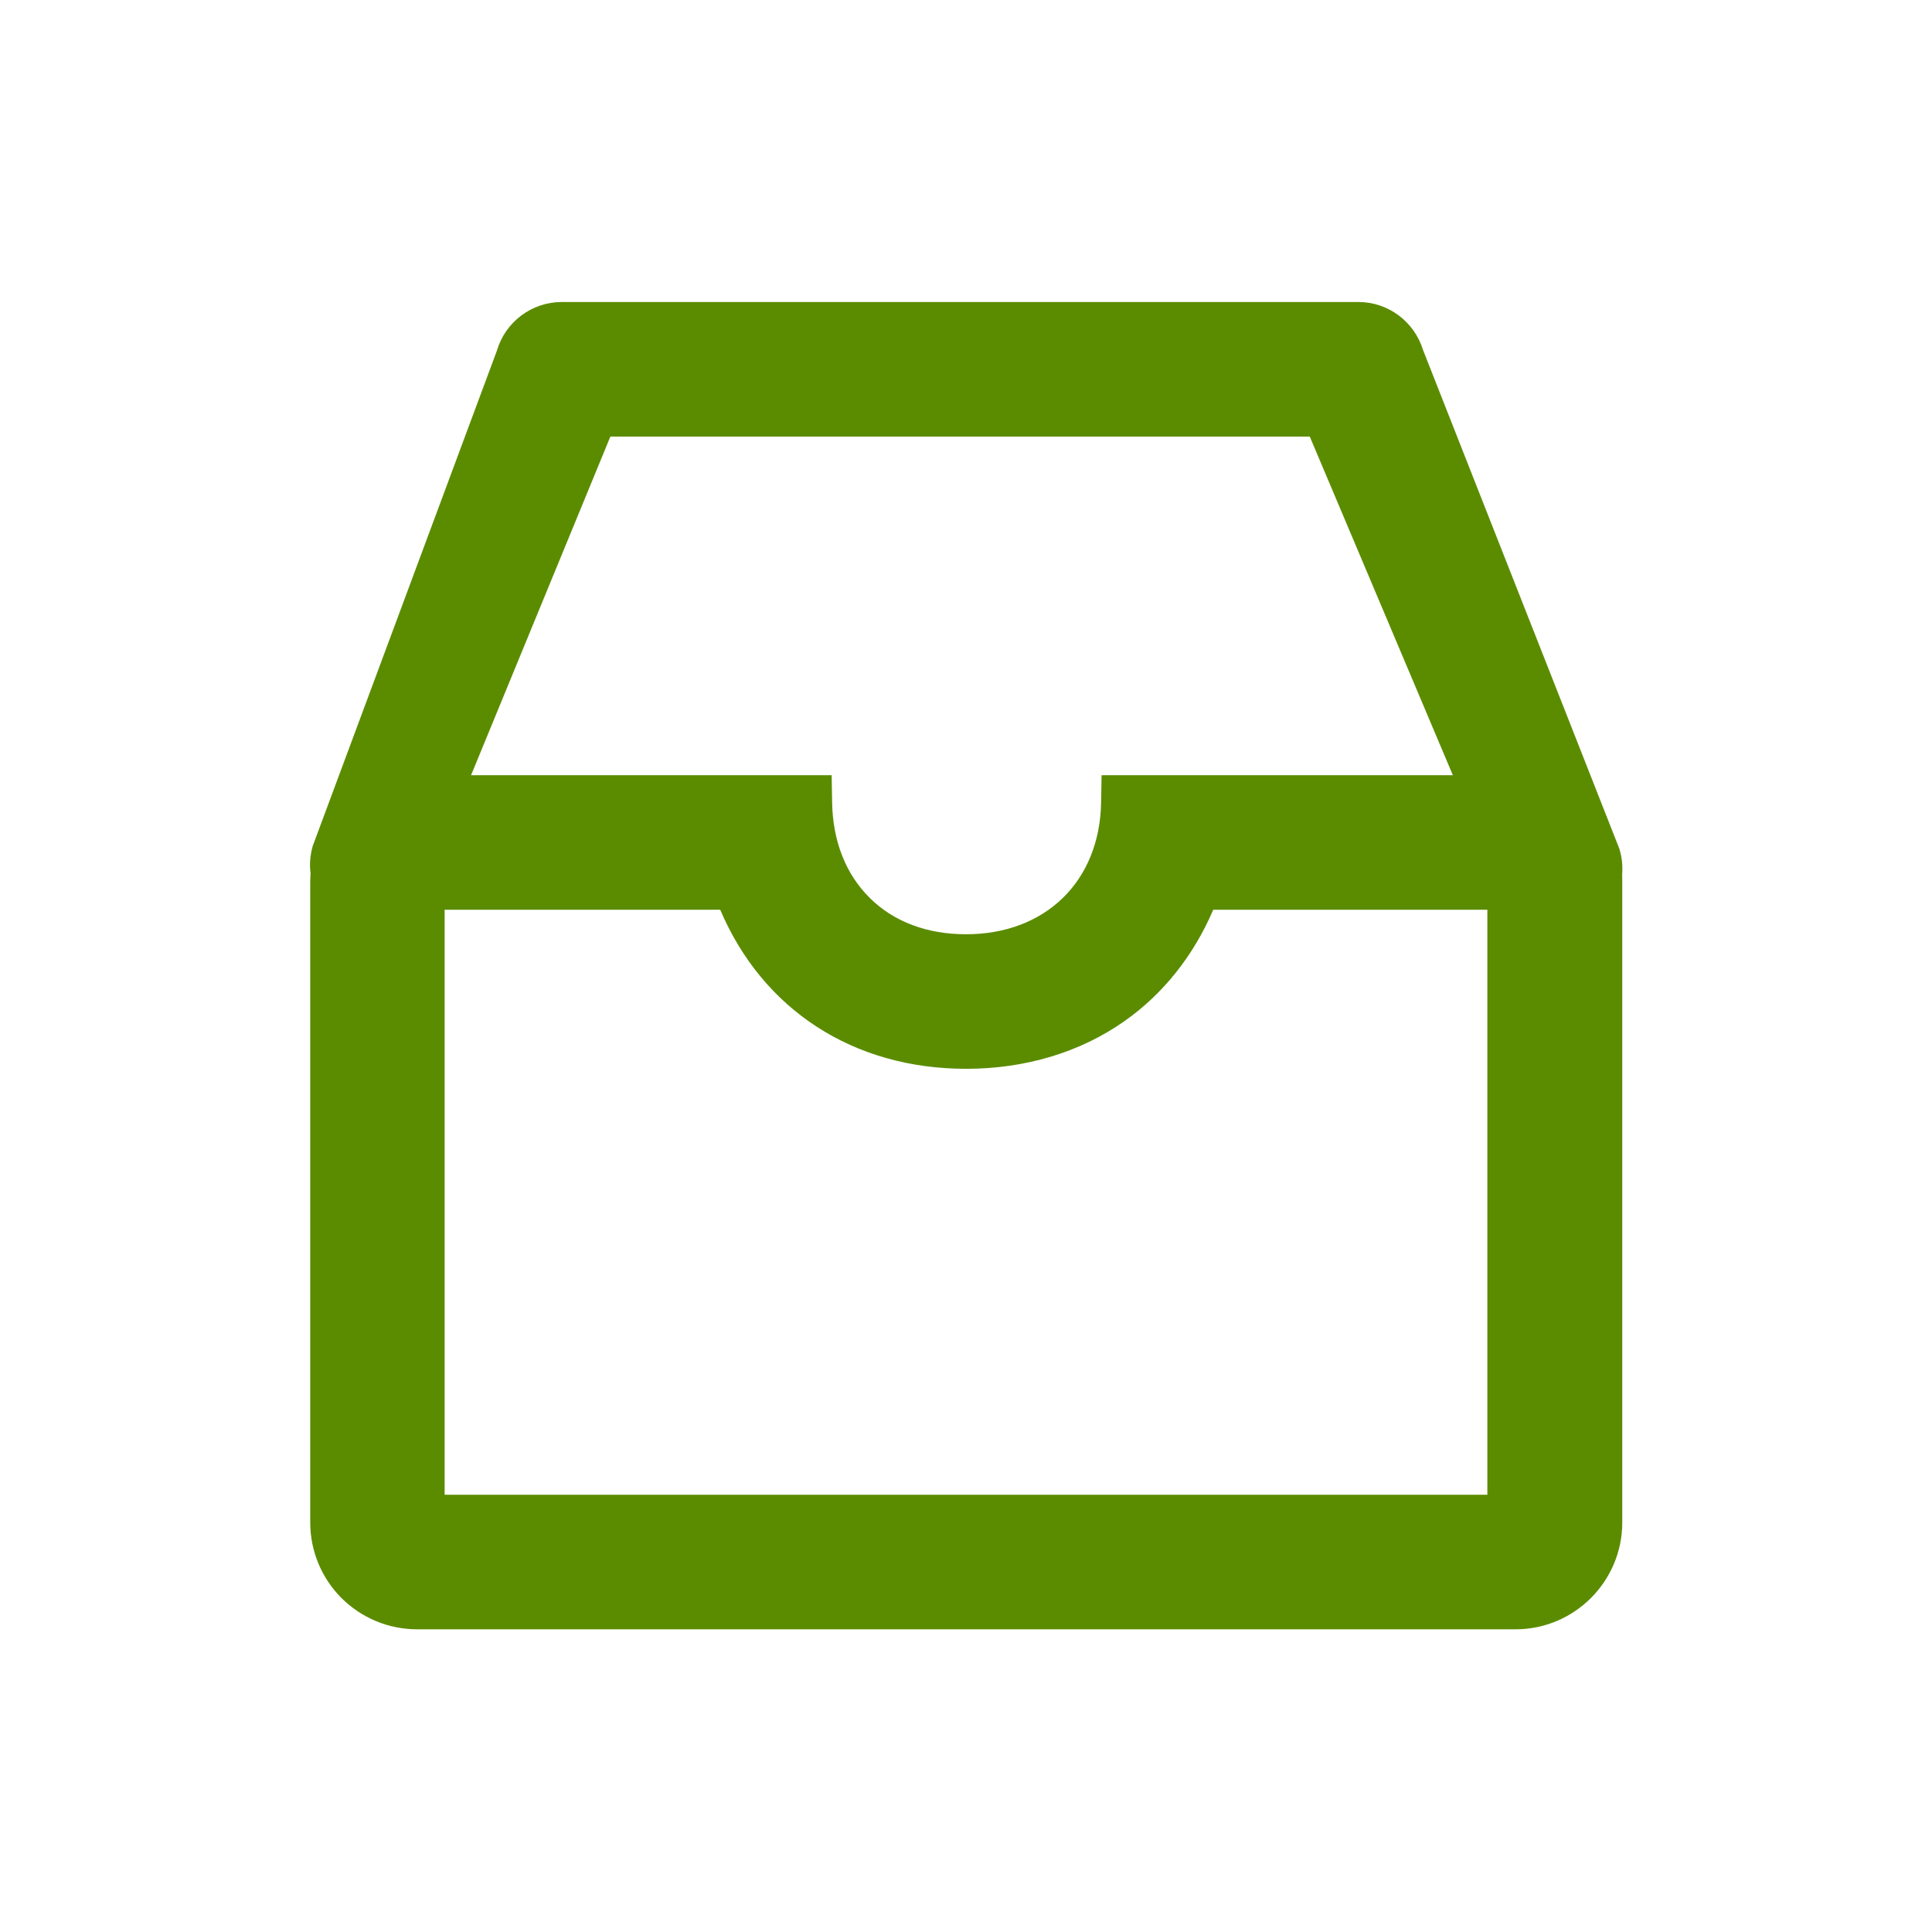 <svg width="28" height="28" viewBox="0 0 28 28" fill="none" xmlns="http://www.w3.org/2000/svg">

    <path d="M23.476 12.327L23.471 12.306L20.622 5.068C20.495 4.659 20.117 4.377 19.688 4.377H8.14C7.708 4.377 7.325 4.664 7.203 5.078L4.539 12.243L4.532 12.261L4.527 12.281C4.494 12.405 4.484 12.532 4.501 12.657C4.499 12.697 4.496 12.738 4.496 12.779V22.069C4.497 22.478 4.66 22.871 4.949 23.16C5.239 23.449 5.631 23.612 6.04 23.613H21.965C22.816 23.613 23.509 22.92 23.511 22.069V12.779C23.511 12.746 23.511 12.713 23.509 12.685C23.519 12.56 23.509 12.441 23.476 12.327ZM15.965 11.235L15.958 11.634C15.937 12.774 15.15 13.54 14 13.54C13.439 13.54 12.956 13.36 12.609 13.017C12.261 12.675 12.07 12.197 12.06 11.634L12.053 11.235H6.827L8.846 6.327H18.982L21.056 11.235H15.965ZM6.444 13.185H10.438C11.055 14.635 12.367 15.49 14.002 15.49C14.858 15.49 15.653 15.252 16.295 14.8C16.859 14.404 17.298 13.85 17.583 13.185H21.556V21.663H6.444V13.185Z"
          fill="#5B8C00"/>
</svg>
